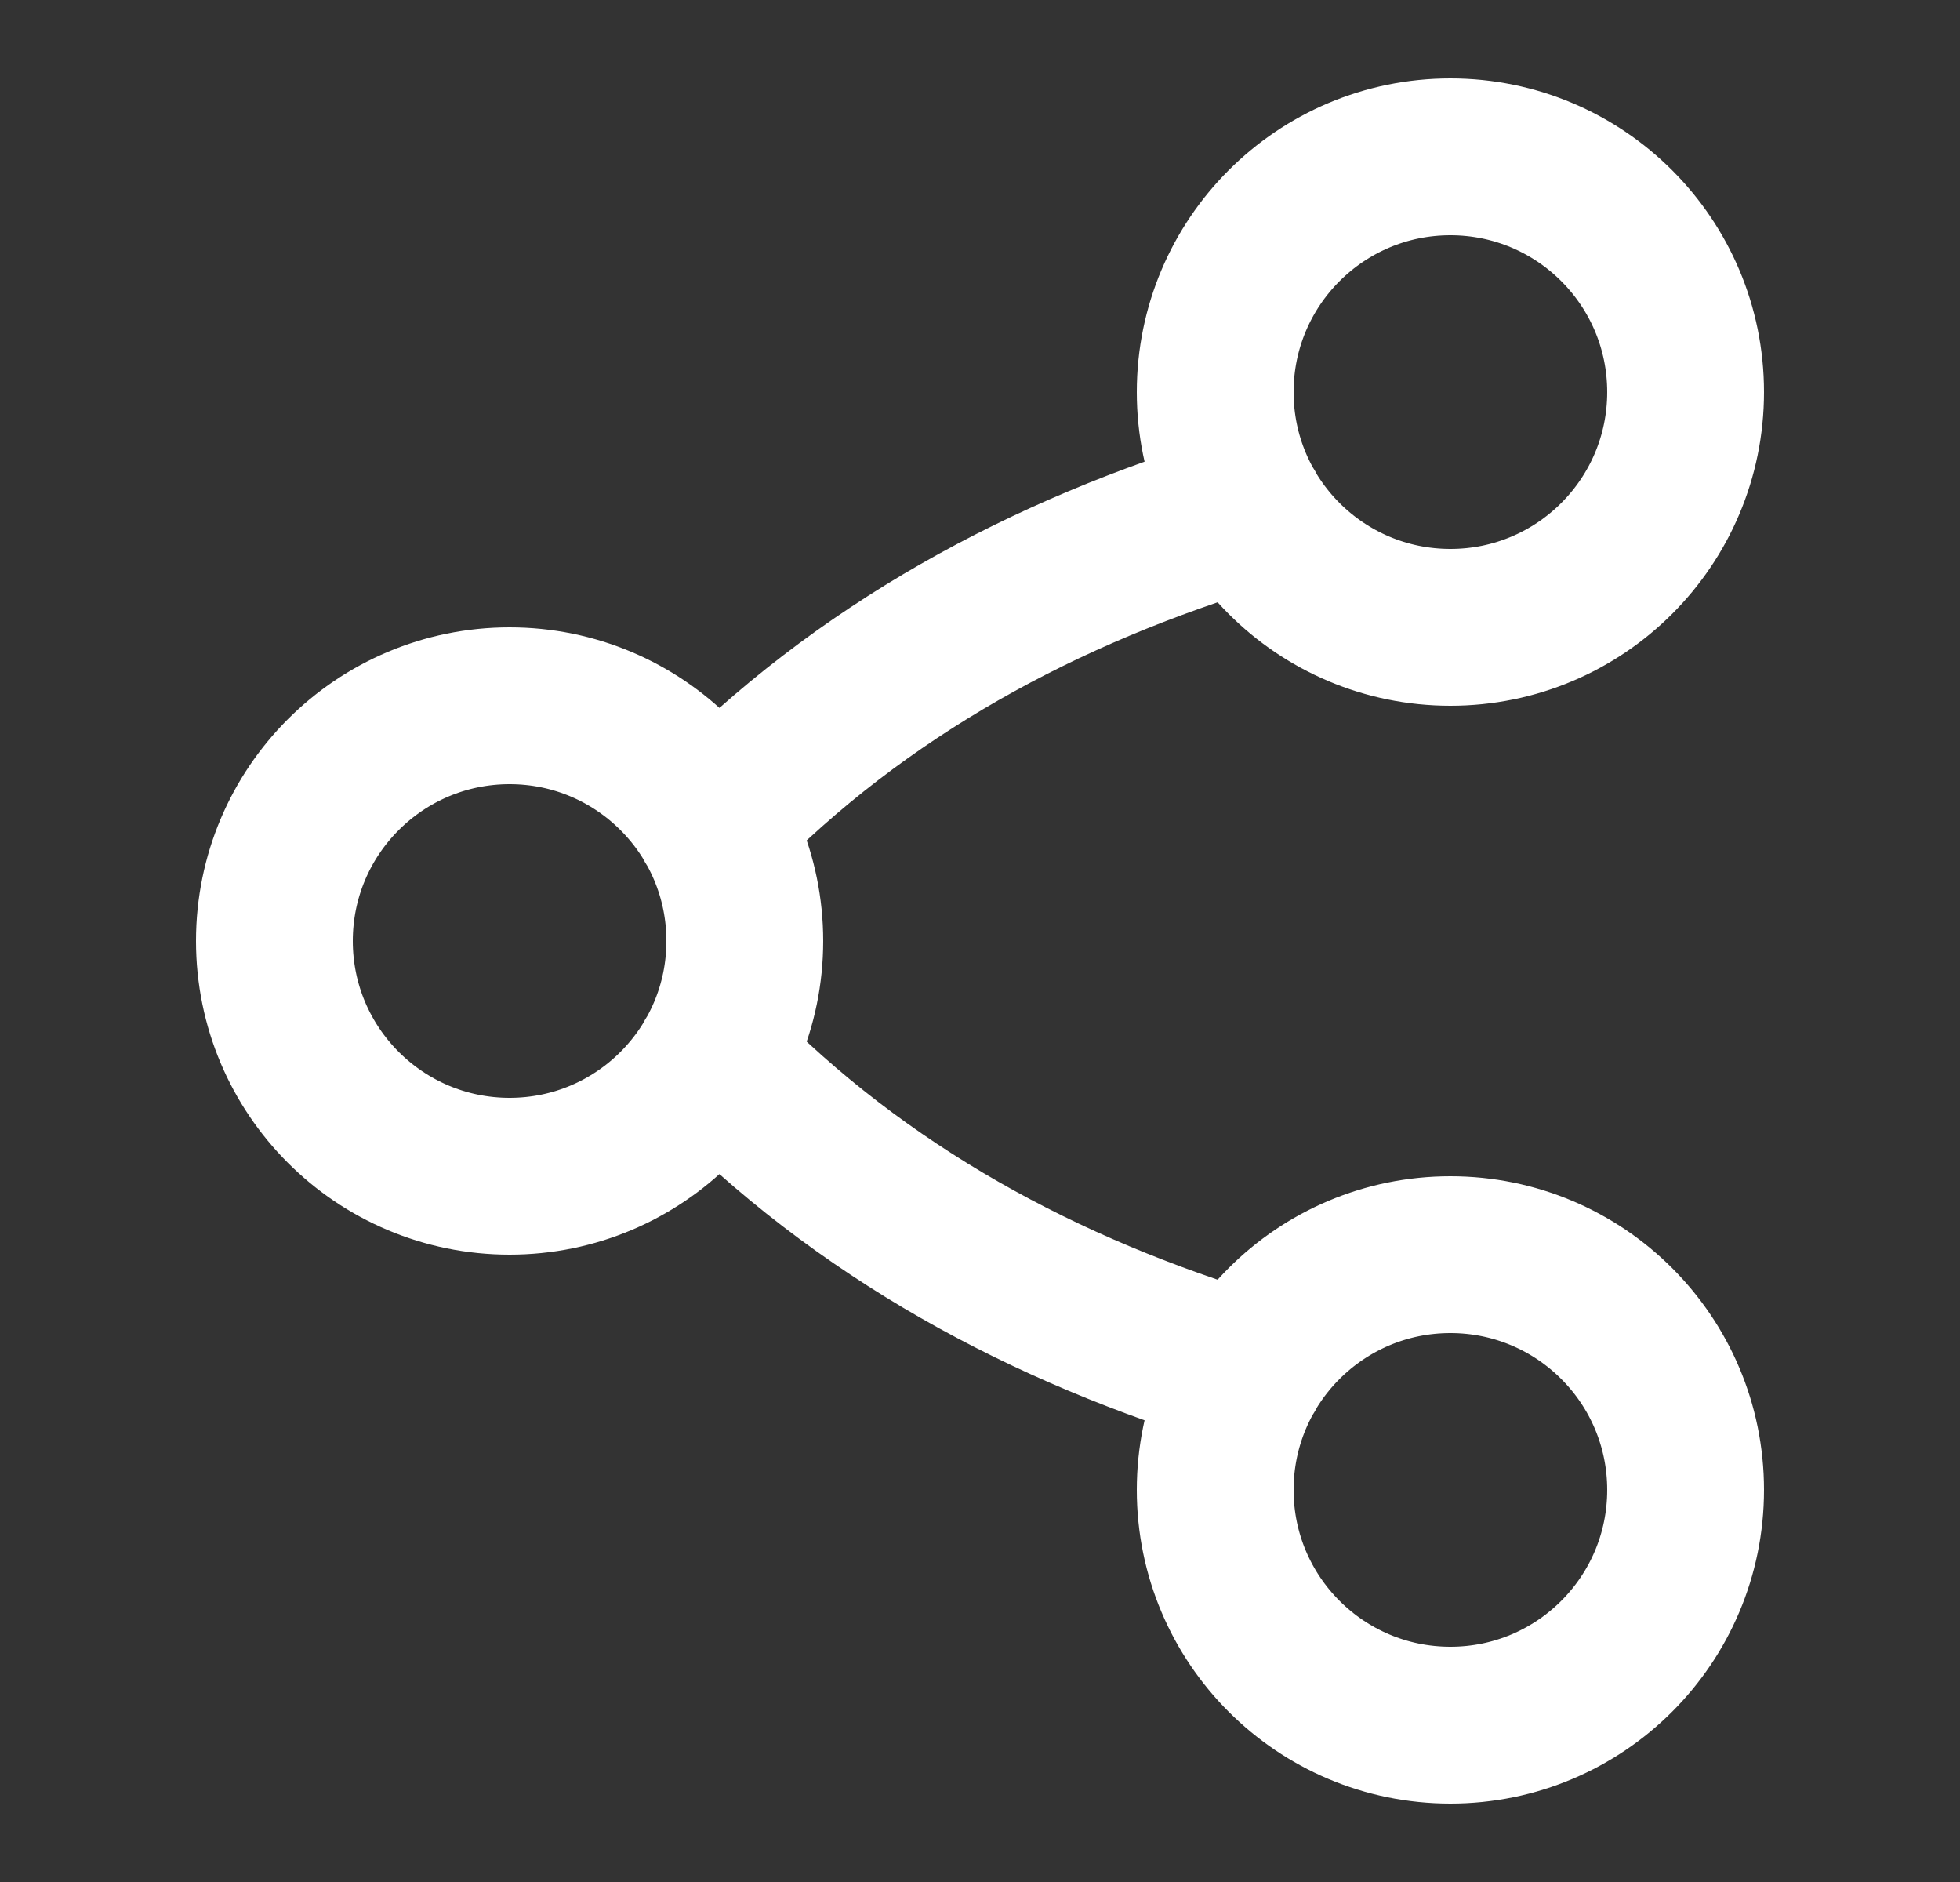 <svg viewBox="0 0 25 24" fill="none" xmlns="http://www.w3.org/2000/svg">
<rect x="0" y="0" width="25" height="24" fill="#333333" stroke="none"/>
<path d="M15.91 6.51C13.327 7.283 10.986 8.543 9.09 10.49M15.91 17.49C13.327 16.717 10.985 15.457 9.09 13.51M21.5 5C21.5 6.657 20.157 8 18.5 8C16.843 8 15.5 6.657 15.5 5C15.5 3.343 16.843 2 18.5 2C20.157 2 21.5 3.343 21.5 5ZM9.5 12C9.5 13.657 8.157 15 6.5 15C4.843 15 3.5 13.657 3.5 12C3.5 10.343 4.843 9 6.5 9C8.157 9 9.5 10.343 9.5 12ZM21.5 19C21.5 20.657 20.157 22 18.5 22C16.843 22 15.5 20.657 15.5 19C15.5 17.343 16.843 16 18.5 16C20.157 16 21.5 17.343 21.5 19Z" stroke="white" stroke-width="2" stroke-linecap="round" stroke-linejoin="round"/>
</svg>

